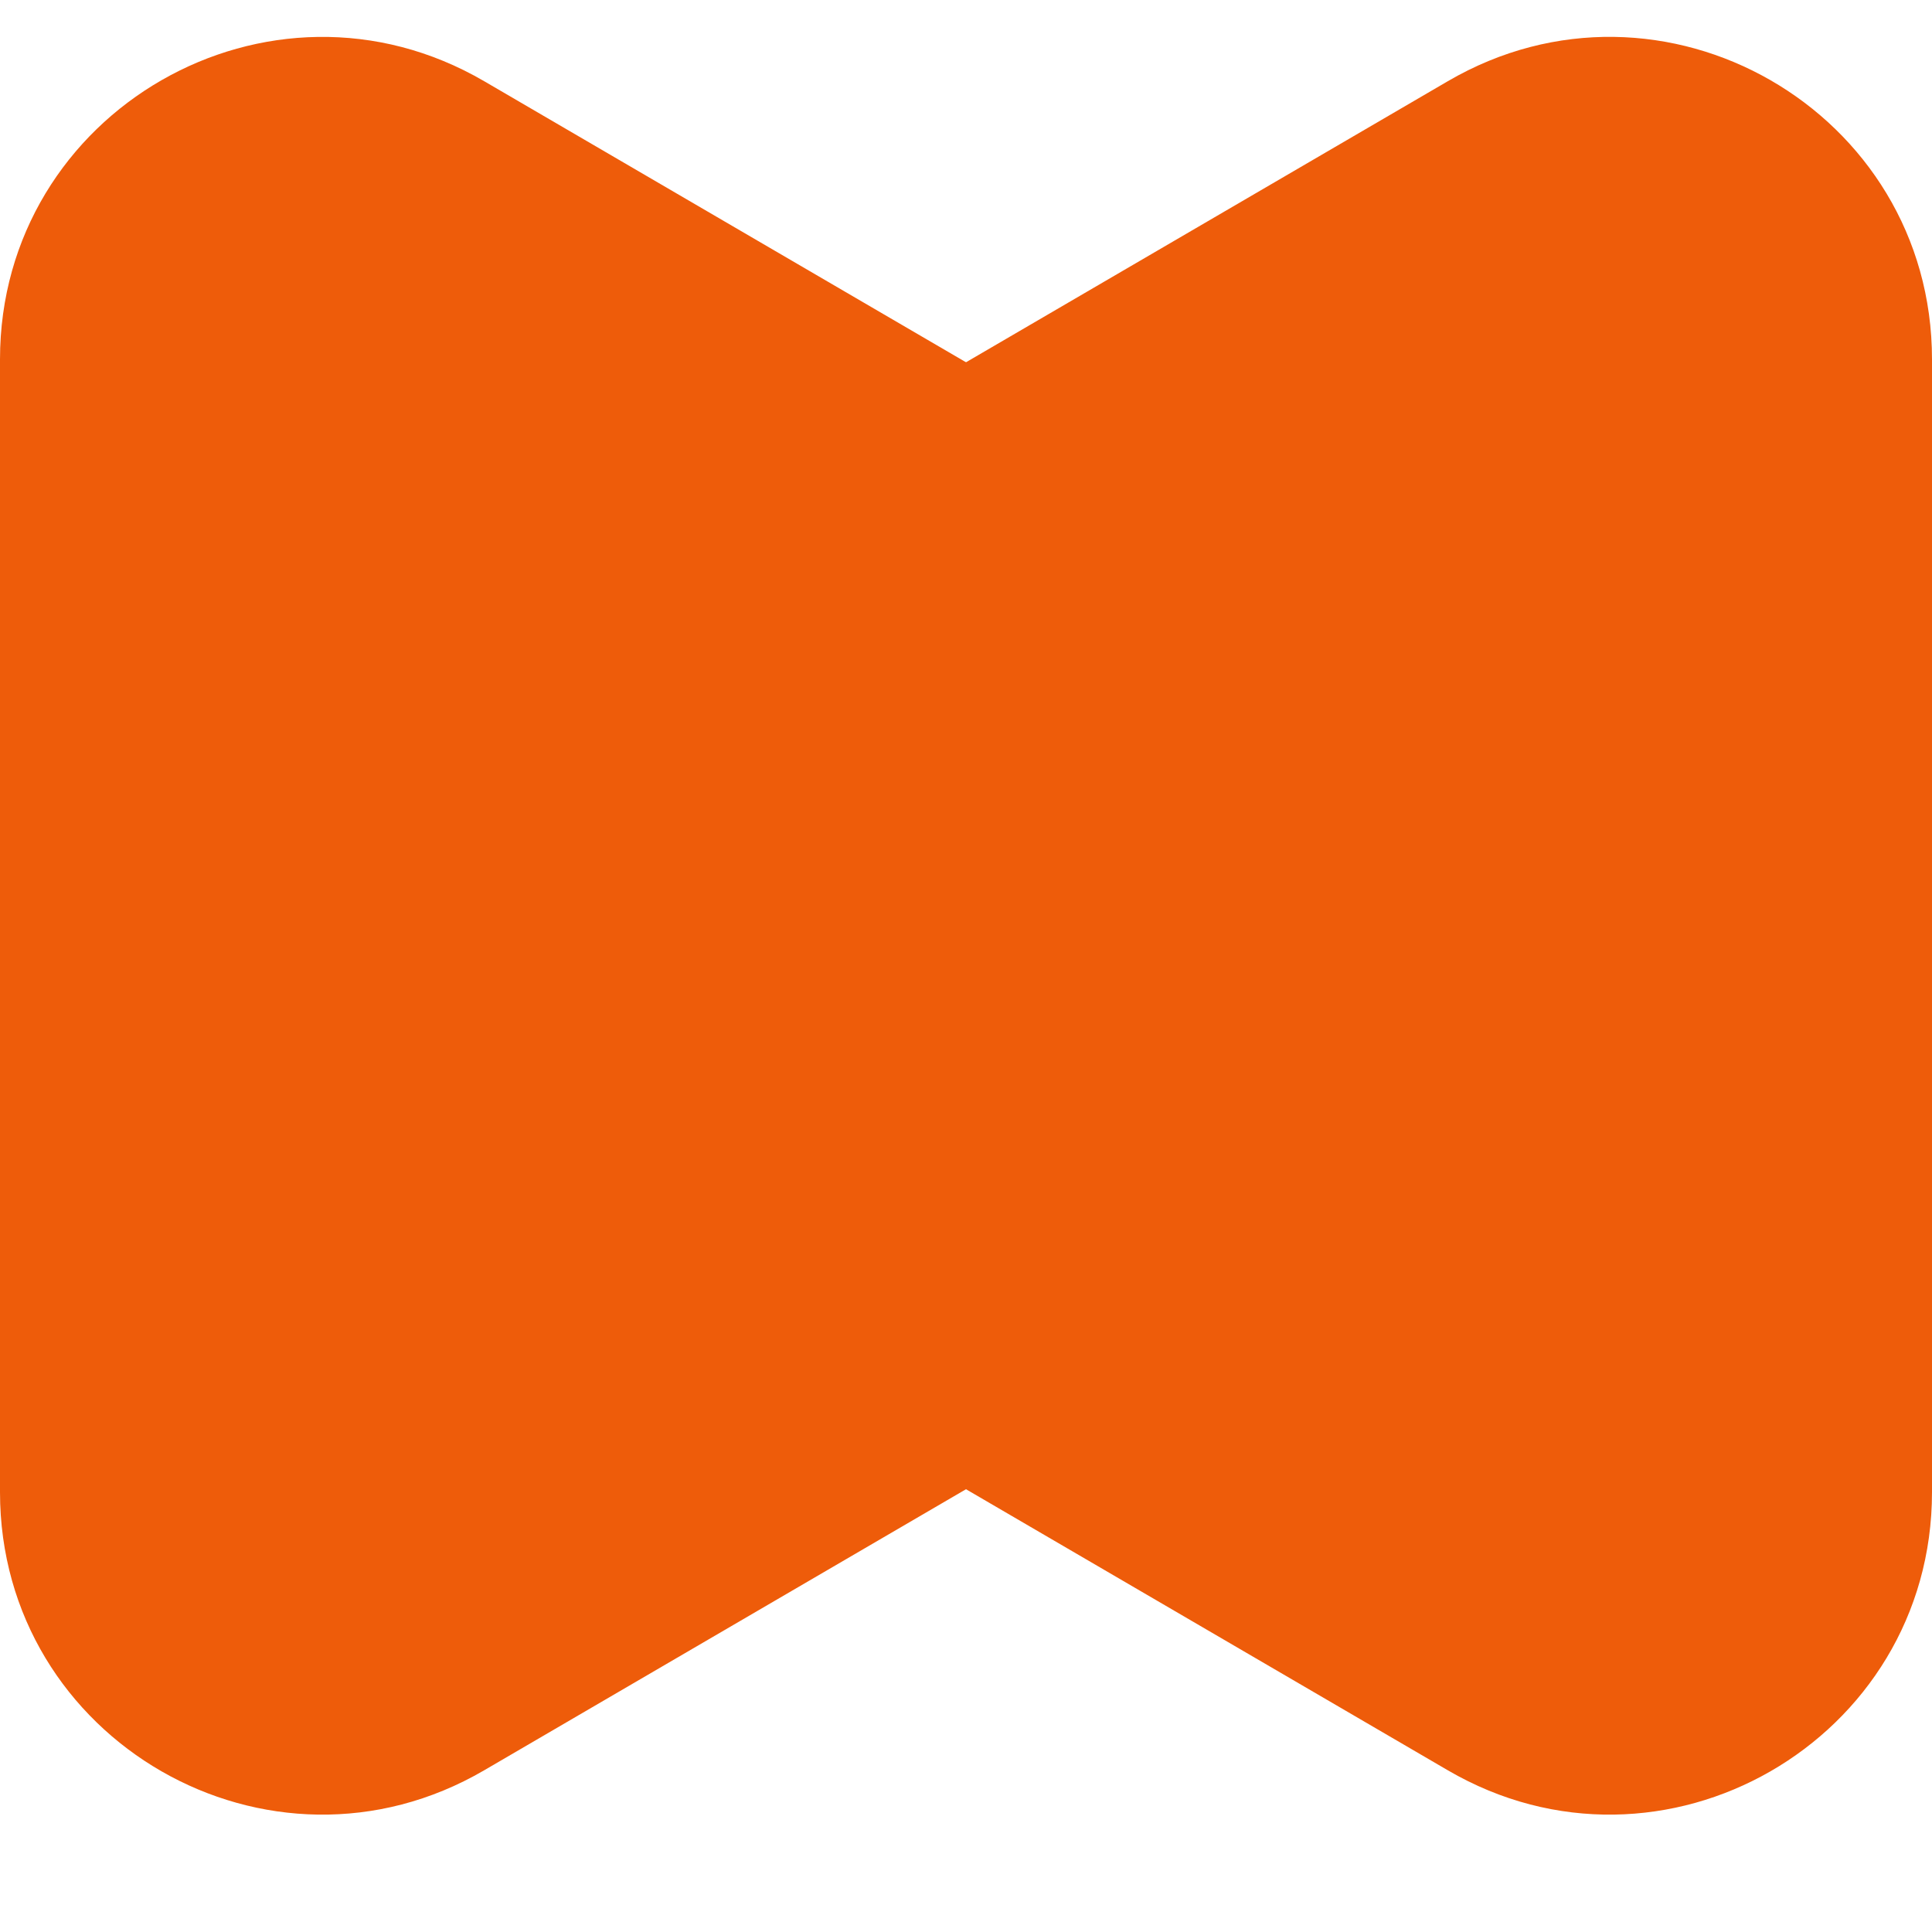<svg width="24" height="24" viewBox="0 0 24 24" fill="none" xmlns="http://www.w3.org/2000/svg">
<g clip-path="url(#clip0_1057_2768)">
<path d="M5.923 14.955C3.277 13.412 3.277 9.588 5.923 8.045L17.985 1.009C20.651 -0.547 24 1.377 24 4.464L24 18.536C24 21.623 20.651 23.547 17.985 21.991L5.923 14.955Z" fill="#EE5C0A"/>
<path d="M18.077 8.045C20.723 9.588 20.723 13.412 18.077 14.955L6.015 21.991C3.349 23.547 -1.23236e-07 21.623 -2.21366e-07 18.536L-6.68656e-07 4.464C-7.66786e-07 1.377 3.349 -0.546 6.015 1.009L18.077 8.045Z" fill="#EE5C0A"/>
</g>
<defs>
<clipPath id="clip0_1057_2768">
<rect width="24" height="24" fill="white"/>
</clipPath>
</defs>
</svg>
